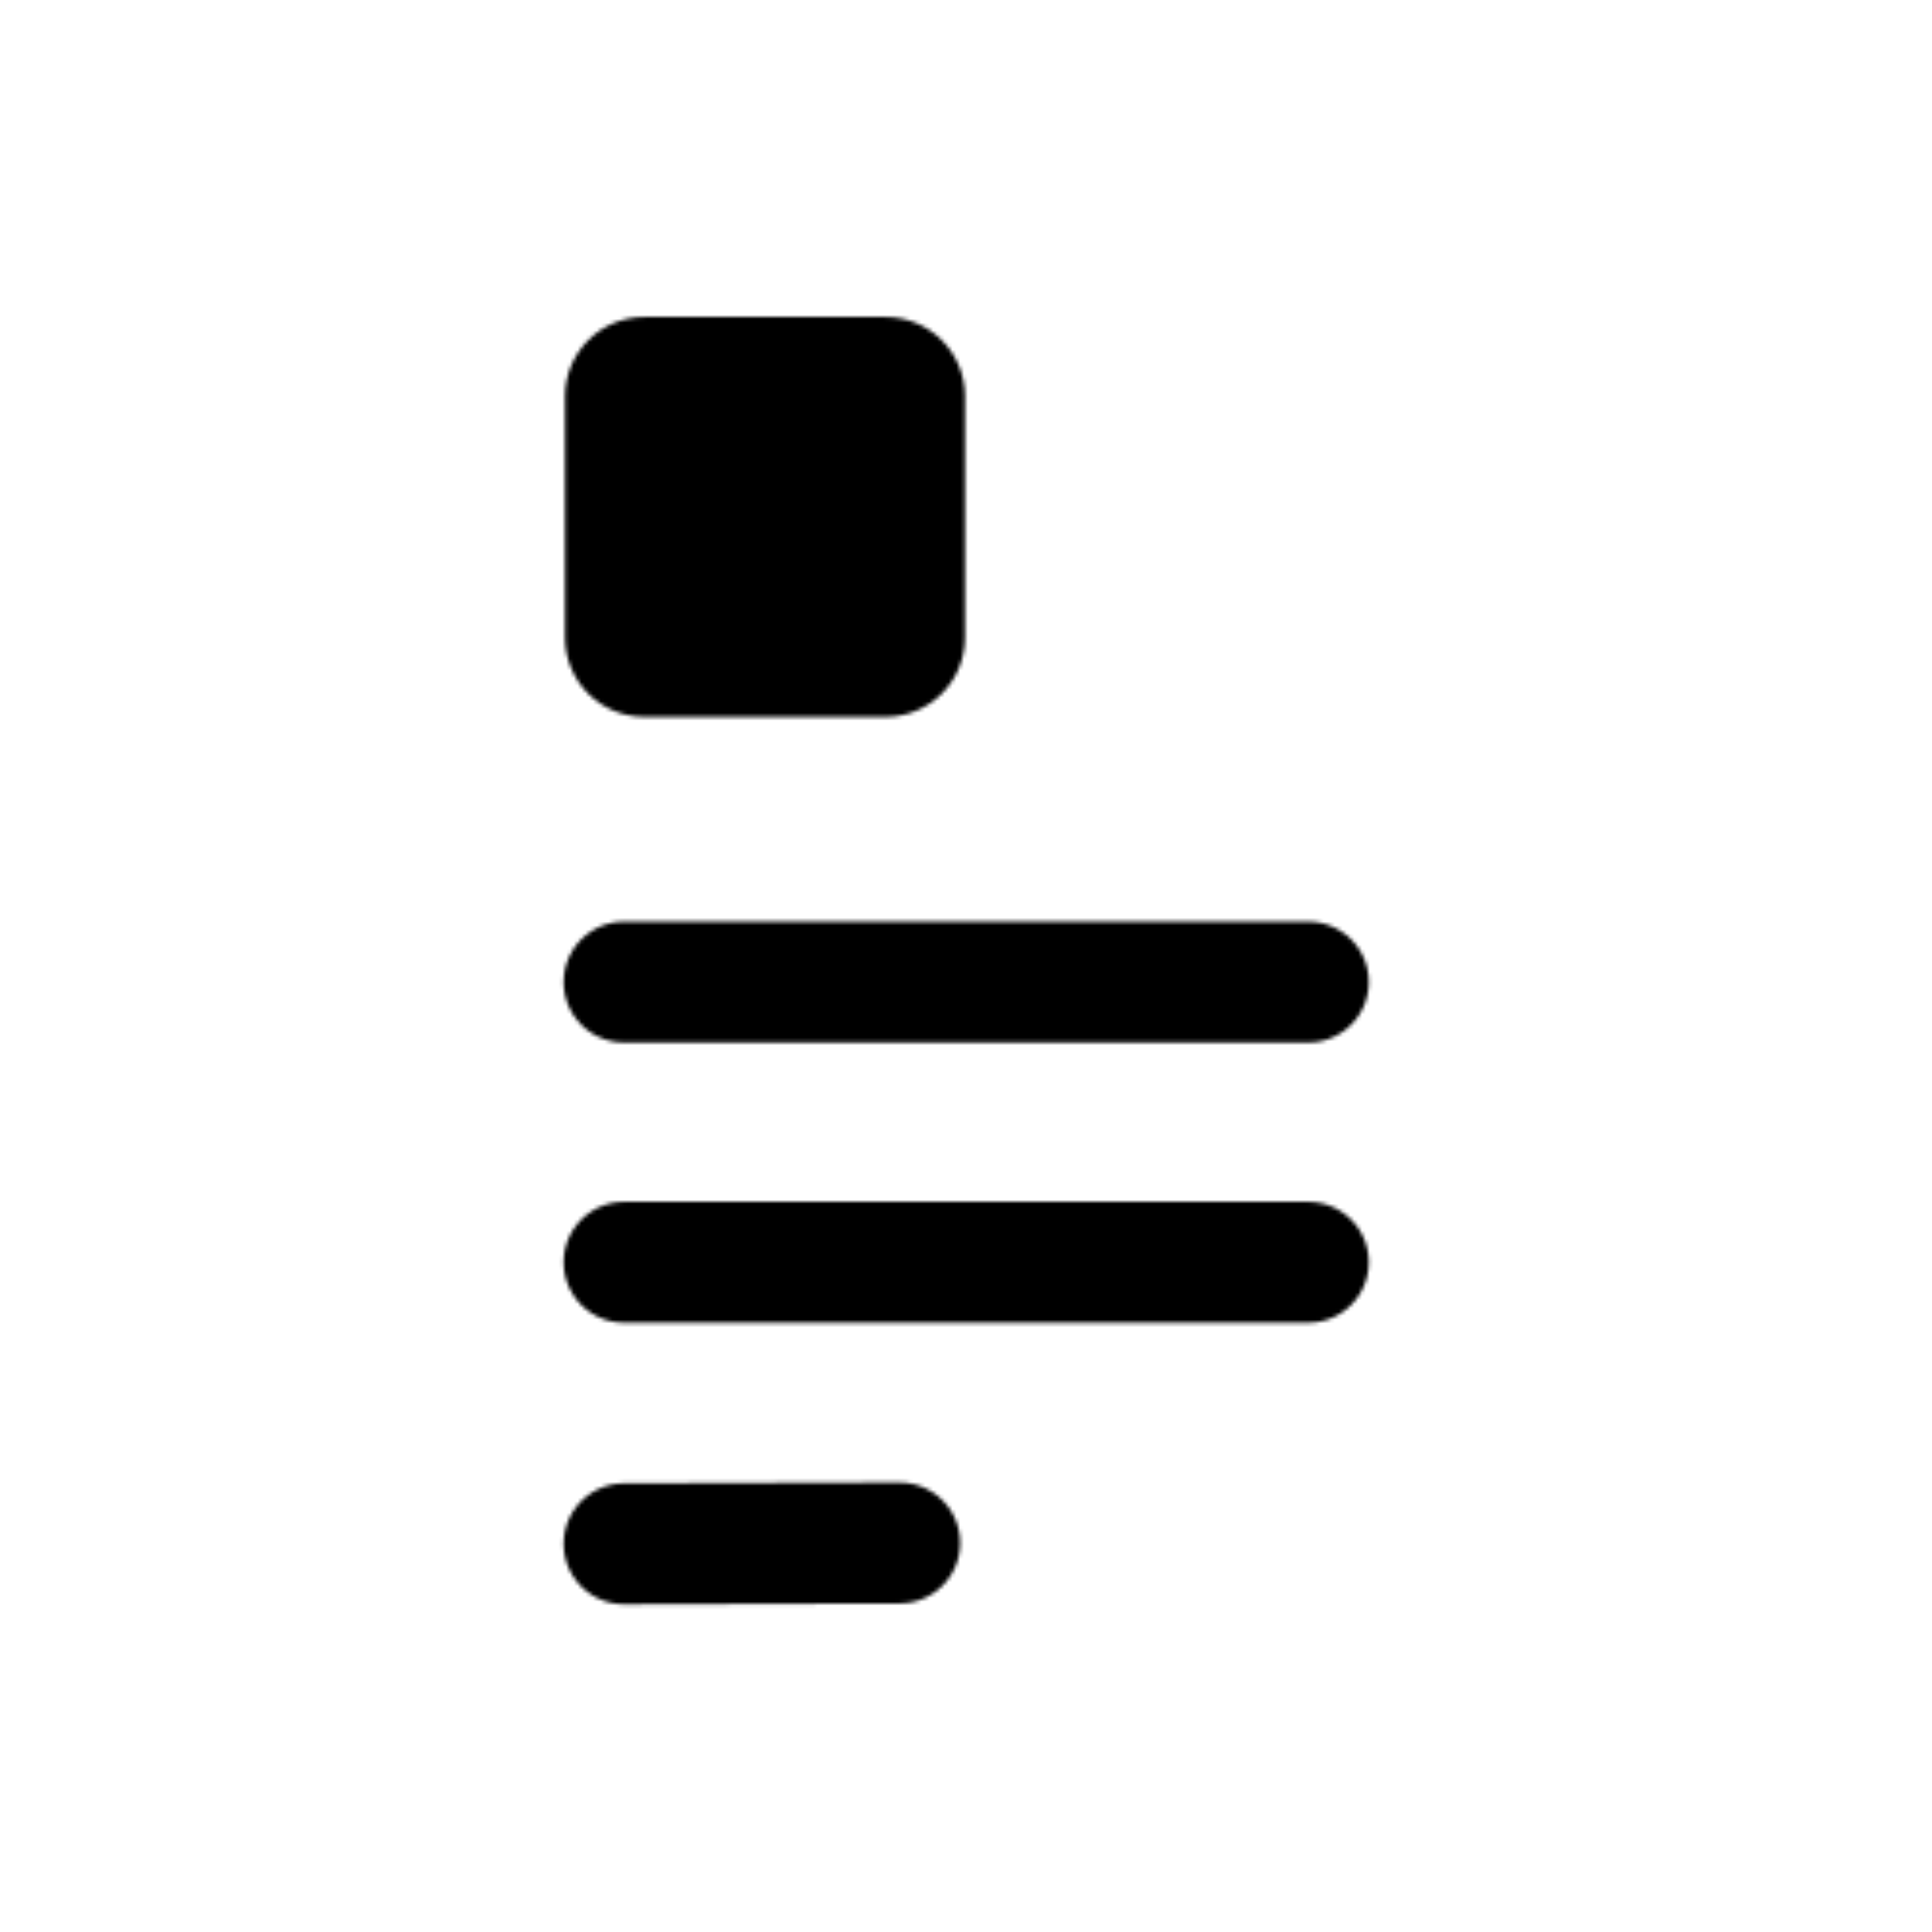 
<svg xmlns="http://www.w3.org/2000/svg" xmlns:xlink="http://www.w3.org/1999/xlink" viewBox="0 0 500 500" width="500" height="500" preserveAspectRatio="xMidYMid meet" style="width: 100%; height: 100%; transform: translate3d(0px, 0px, 0px); content-visibility: visible;"><defs><clipPath id="__lottie_element_7208"><rect width="500" height="500" x="0" y="0"/></clipPath><clipPath id="__lottie_element_7210"><path d="M0,0 L500,0 L500,500 L0,500z"/></clipPath><clipPath id="__lottie_element_7255"><path d="M0,0 L500,0 L500,500 L0,500z"/></clipPath><g id="__lottie_element_7258"><g clip-path="url(#__lottie_element_7259)" transform="matrix(1,0,0,1,0,0)" opacity="1" style="display: block;"><g class="primary design" transform="matrix(1,0,0,1,0.086,-1.467)" opacity="1" style="display: block;"><g opacity="1" transform="matrix(1,0,0,1,250.005,265.628)"><path stroke-linecap="round" stroke-linejoin="round" fill-opacity="0" class="primary" stroke="rgb(0,0,0)" stroke-opacity="1" stroke-width="31.3" d=" M-88.584,-10 C-88.584,-10 88.5,-10 88.5,-10"/></g><g opacity="1" transform="matrix(1,0,0,1,250.005,323.139)"><path stroke-linecap="round" stroke-linejoin="round" fill-opacity="0" class="primary" stroke="rgb(0,0,0)" stroke-opacity="1" stroke-width="31.3" d=" M-88.584,5 C-88.584,5 88.5,5 88.5,5"/></g><g opacity="1" transform="matrix(1,0,0,1,203.129,380.212)"><path stroke-linecap="round" stroke-linejoin="round" fill-opacity="0" class="primary" stroke="rgb(0,0,0)" stroke-opacity="1" stroke-width="31.3" d=" M-41.709,20.788 C-41.709,20.788 29.625,20.576 29.625,20.576"/></g><g opacity="1" transform="matrix(1,0,0,1,203.19,161.522)"><path class="primary" fill="rgb(0,0,0)" fill-opacity="1" d=" M25.956,4.978 C25.956,4.978 -36.544,4.978 -36.544,4.978 C-36.544,4.978 -36.544,-57.522 -36.544,-57.522 C-36.544,-57.522 25.956,-57.522 25.956,-57.522 C25.956,-57.522 25.956,4.978 25.956,4.978z"/><path stroke-linecap="round" stroke-linejoin="round" fill-opacity="0" class="primary" stroke="rgb(0,0,0)" stroke-opacity="1" stroke-width="41" d=" M25.956,4.978 C25.956,4.978 -36.544,4.978 -36.544,4.978 C-36.544,4.978 -36.544,-57.522 -36.544,-57.522 C-36.544,-57.522 25.956,-57.522 25.956,-57.522 C25.956,-57.522 25.956,4.978 25.956,4.978z"/></g></g><g class="primary design" transform="matrix(1,0,0,1,-27,-375)" opacity="1" style="display: none;"><g opacity="1" transform="matrix(1,0,0,1,203.19,161.522)"><path stroke-linecap="round" stroke-linejoin="round" fill-opacity="0" class="primary" stroke="rgb(0,0,0)" stroke-opacity="1" stroke-width="31.3" d=" M-41.727,104.106 C-41.727,104.106 135.357,104.106 135.357,104.106 M-41.727,161.617 C-41.727,161.617 135.357,161.617 135.357,161.617 M-35.727,218.38 C-35.727,218.38 47.607,218.38 47.607,218.38"/></g><g opacity="1" transform="matrix(1,0,0,1,203.19,161.522)"><path stroke-linecap="round" stroke-linejoin="round" fill-opacity="0" class="primary" stroke="rgb(0,0,0)" stroke-opacity="1" stroke-width="41" d=" M41.728,41.728 C41.728,41.728 -41.728,41.728 -41.728,41.728 C-41.728,41.728 -41.728,-41.728 -41.728,-41.728 C-41.728,-41.728 41.728,-41.728 41.728,-41.728 C41.728,-41.728 41.728,41.728 41.728,41.728z"/><path class="primary" fill="rgb(0,0,0)" fill-opacity="1" d=" M41.728,41.728 C41.728,41.728 -41.728,41.728 -41.728,41.728 C-41.728,41.728 -41.728,-41.728 -41.728,-41.728 C-41.728,-41.728 41.728,-41.728 41.728,-41.728 C41.728,-41.728 41.728,41.728 41.728,41.728z"/></g></g><g class="primary design" style="display: none;"><g><path stroke-linecap="round" stroke-linejoin="round" fill-opacity="0" class="primary"/></g></g></g></g><clipPath id="__lottie_element_7259"><path d="M0,0 L500,0 L500,500 L0,500z"/></clipPath><filter id="__lottie_element_7262" filterUnits="objectBoundingBox" x="0%" y="0%" width="100%" height="100%"><feComponentTransfer in="SourceGraphic"><feFuncA type="table" tableValues="1.0 0.0"/></feComponentTransfer></filter><mask id="__lottie_element_7258_2" mask-type="alpha"><g filter="url(#__lottie_element_7262)"><rect width="500" height="500" x="0" y="0" fill="#ffffff" opacity="0"/><use xmlns:ns1="http://www.w3.org/1999/xlink" ns1:href="#__lottie_element_7258"/></g></mask><g id="__lottie_element_7296"><g clip-path="url(#__lottie_element_7297)" transform="matrix(1,0,0,1,0,0)" opacity="1" style="display: none;"><g class="primary design" transform="matrix(1,0,0,1,235.343,285.317)" opacity="1" style="display: block;"><path class="primary" fill="rgb(0,0,0)" fill-opacity="1" d=" M147.963,-123.543 C147.963,-123.543 -112.465,-123.543 -112.465,-123.543 C-123.968,-123.543 -133.294,-114.217 -133.294,-102.713 C-133.294,-102.713 -124.326,-48.942 -124.326,62.066 C-124.326,179.73 -124.137,190.092 -124.137,190.092 C-123.653,190.745 -115.966,191.174 -122.142,192.087 C-122.142,192.087 138.286,192.087 138.286,192.087 C149.789,192.087 159.969,190.745 168.082,186.505 C168.082,186.505 177.759,171.638 177.759,64.062 C177.759,-47.611 168.791,-102.713 168.791,-102.713 C168.791,-114.217 159.466,-123.543 147.963,-123.543z"/><g opacity="1" transform="matrix(1,0,0,1,0,0)"><path stroke-linecap="round" stroke-linejoin="round" fill-opacity="0" class="primary" stroke="rgb(0,0,0)" stroke-opacity="1" stroke-width="80" d=" M147.963,-123.543 C147.963,-123.543 -112.465,-123.543 -112.465,-123.543 C-123.968,-123.543 -133.294,-114.217 -133.294,-102.713 C-133.294,-102.713 -124.326,-48.942 -124.326,62.066 C-124.326,179.73 -124.137,190.092 -124.137,190.092 C-123.653,190.745 -115.966,191.174 -122.142,192.087 C-122.142,192.087 138.286,192.087 138.286,192.087 C149.789,192.087 159.969,190.745 168.082,186.505 C168.082,186.505 177.759,171.638 177.759,64.062 C177.759,-47.611 168.791,-102.713 168.791,-102.713 C168.791,-114.217 159.466,-123.543 147.963,-123.543z"/></g></g><g class="primary design" transform="matrix(1,0,0,-1,234.004,210.002)" opacity="1" style="display: none;"><path class="primary" fill="rgb(0,0,0)" fill-opacity="1" d=" M176.839,153.002 C176.839,153.002 -95.004,153.002 -95.004,153.002 C-104.343,153.002 -122.944,155.593 -125.716,165.379 C-125.716,165.379 -127.506,169.363 -130.453,177.683 C-133.498,186.279 -49.52,250.592 -49.52,250.592 C-49.083,250.238 -71.004,250.49 -49.66,250.49 C-49.66,250.49 210.214,250.49 210.214,250.49 C221.717,250.49 134.996,192.536 145.588,191.401 C145.588,191.401 165.826,191.162 183.832,181.234 C198.996,172.873 197.667,165.414 197.667,165.414 C197.667,158.559 188.342,153.002 176.839,153.002z"/><g opacity="1" transform="matrix(1,0,0,1,0,0)"><path stroke-linecap="round" stroke-linejoin="round" fill-opacity="0" class="primary" stroke="rgb(0,0,0)" stroke-opacity="1" stroke-width="80" d=" M176.839,153.002 C176.839,153.002 -95.004,153.002 -95.004,153.002 C-104.343,153.002 -122.944,155.593 -125.716,165.379 C-125.716,165.379 -127.506,169.363 -130.453,177.683 C-133.498,186.279 -49.52,250.592 -49.52,250.592 C-49.083,250.238 -71.004,250.49 -49.66,250.49 C-49.66,250.49 210.214,250.49 210.214,250.49 C221.717,250.49 134.996,192.536 145.588,191.401 C145.588,191.401 165.826,191.162 183.832,181.234 C198.996,172.873 197.667,165.414 197.667,165.414 C197.667,158.559 188.342,153.002 176.839,153.002z"/></g></g></g></g><clipPath id="__lottie_element_7297"><path d="M0,0 L500,0 L500,500 L0,500z"/></clipPath><filter id="__lottie_element_7300" filterUnits="objectBoundingBox" x="0%" y="0%" width="100%" height="100%"><feComponentTransfer in="SourceGraphic"><feFuncA type="table" tableValues="1.0 0.0"/></feComponentTransfer></filter><mask id="__lottie_element_7296_2" mask-type="alpha"><g filter="url(#__lottie_element_7300)"><rect width="500" height="500" x="0" y="0" fill="#ffffff" opacity="0"/><use xmlns:ns2="http://www.w3.org/1999/xlink" ns2:href="#__lottie_element_7296"/></g></mask></defs><g clip-path="url(#__lottie_element_7208)"><g clip-path="url(#__lottie_element_7210)" transform="matrix(1,0,0,1,0,0)" opacity="1" style="display: block;"><g mask="url(#__lottie_element_7258_2)" style="display: block;"><g clip-path="url(#__lottie_element_7255)" transform="matrix(1,0,0,1,0,0)" opacity="1"><g mask="url(#__lottie_element_7296_2)" style="display: none;"><g class="primary design" transform="matrix(1,0,0,1,215.004,290.002)" opacity="1"><path class="primary" fill="rgb(0,0,0)" fill-opacity="1" d=" M105.26,132.425 C105.26,132.425 -155.168,132.425 -155.168,132.425 C-166.671,132.425 -175.996,141.751 -175.996,153.255 C-175.996,153.255 -176.081,150.998 -176.081,151.064 C-176.081,151.134 -176.042,154.421 -176.042,154.421 C-176.042,175.643 -158.838,192.844 -137.619,192.844 C-137.619,192.844 105.214,192.844 105.214,192.844 C116.717,192.844 126.042,183.519 126.042,172.015 C126.042,172.015 126.004,151.134 126.004,151.065 C126.004,150.999 126.088,153.255 126.088,153.255 C126.088,141.751 116.763,132.425 105.26,132.425z M126.088,124.136 C126.088,12.463 125.667,-229.745 125.667,-229.745"/><g opacity="1" transform="matrix(1,0,0,1,0,0)"><path stroke-linecap="round" stroke-linejoin="round" fill-opacity="0" class="primary" stroke="rgb(0,0,0)" stroke-opacity="1" stroke-width="31.3" d=" M105.26,132.425 C105.26,132.425 -155.168,132.425 -155.168,132.425 C-166.671,132.425 -175.996,141.751 -175.996,153.255 C-175.996,153.255 -176.081,150.998 -176.081,151.064 C-176.081,151.134 -176.042,154.421 -176.042,154.421 C-176.042,175.643 -158.838,192.844 -137.619,192.844 C-137.619,192.844 105.214,192.844 105.214,192.844 C116.717,192.844 126.042,183.519 126.042,172.015 C126.042,172.015 126.004,151.134 126.004,151.065 C126.004,150.999 126.088,153.255 126.088,153.255 C126.088,141.751 116.763,132.425 105.26,132.425z"/></g><g opacity="0" transform="matrix(1,0,0,1,0,0)"><path stroke-linecap="round" stroke-linejoin="round" fill-opacity="0" class="primary" stroke="rgb(0,0,0)" stroke-opacity="1" stroke-width="31.3" d=" M126.088,124.136 C126.088,12.463 125.667,-229.745 125.667,-229.745"/></g></g></g><g class="primary design" transform="matrix(1,0,0,1,250.004,249.719)" opacity="1" style="display: block;"><path class="primary" fill="rgb(0,0,0)" fill-opacity="1" d=" M130.214,-192.709 C130.214,-192.709 -130.214,-192.709 -130.214,-192.709 C-141.717,-192.709 -151.042,-183.384 -151.042,-171.88 C-151.042,-171.88 -151.042,-118.002 -151.042,-6.994 C-151.042,110.67 -151.042,171.881 -151.042,171.881 C-151.042,183.385 -141.717,192.709 -130.214,192.709 C-130.214,192.709 130.214,192.709 130.214,192.709 C141.717,192.709 151.042,183.385 151.042,171.881 C151.042,171.881 151.042,111.999 151.042,-4.999 C151.042,-116.672 151.042,-171.88 151.042,-171.88 C151.042,-183.384 141.717,-192.709 130.214,-192.709z"/><g opacity="1" transform="matrix(1,0,0,1,0,0)"><path stroke-linecap="round" stroke-linejoin="round" fill-opacity="0" class="primary" stroke="rgb(0,0,0)" stroke-opacity="1" stroke-width="31.3" d=" M130.214,-192.709 C130.214,-192.709 -130.214,-192.709 -130.214,-192.709 C-141.717,-192.709 -151.042,-183.384 -151.042,-171.88 C-151.042,-171.88 -151.042,-118.002 -151.042,-6.994 C-151.042,110.67 -151.042,171.881 -151.042,171.881 C-151.042,183.385 -141.717,192.709 -130.214,192.709 C-130.214,192.709 130.214,192.709 130.214,192.709 C141.717,192.709 151.042,183.385 151.042,171.881 C151.042,171.881 151.042,111.999 151.042,-4.999 C151.042,-116.672 151.042,-171.88 151.042,-171.88 C151.042,-183.384 141.717,-192.709 130.214,-192.709z"/></g></g><g class="primary design" transform="matrix(1,0,0,-1,234.004,210.002)" opacity="1" style="display: none;"><path class="primary" fill="rgb(0,0,0)" fill-opacity="1" d=" M176.839,153.002 C176.839,153.002 -95.004,153.002 -95.004,153.002 C-104.343,153.002 -122.944,155.593 -125.716,165.379 C-125.716,165.379 -127.506,169.363 -130.453,177.683 C-133.498,186.279 -146.52,192.592 -146.52,192.592 C-146.083,192.238 -168.004,192.49 -146.66,192.49 C-146.66,192.49 113.214,192.49 113.214,192.49 C124.717,192.49 134.996,192.536 145.588,191.401 C145.588,191.401 165.826,191.162 183.832,181.234 C198.996,172.873 197.667,165.414 197.667,165.414 C197.667,158.559 188.342,153.002 176.839,153.002z"/><g opacity="1" transform="matrix(1,0,0,1,0,0)"><path stroke-linecap="round" stroke-linejoin="round" fill-opacity="0" class="primary" stroke="rgb(0,0,0)" stroke-opacity="1" stroke-width="31.3" d=" M176.839,153.002 C176.839,153.002 -95.004,153.002 -95.004,153.002 C-104.343,153.002 -122.944,155.593 -125.716,165.379 C-125.716,165.379 -127.506,169.363 -130.453,177.683 C-133.498,186.279 -146.52,192.592 -146.52,192.592 C-146.083,192.238 -168.004,192.49 -146.66,192.49 C-146.66,192.49 113.214,192.49 113.214,192.49 C124.717,192.49 134.996,192.536 145.588,191.401 C145.588,191.401 165.826,191.162 183.832,181.234 C198.996,172.873 197.667,165.414 197.667,165.414 C197.667,158.559 188.342,153.002 176.839,153.002z"/></g></g></g></g><g class="primary design" transform="matrix(20.83,0,0,20.83,-4957.5,-4957.224)" opacity="1" style="display: none;"><g opacity="1" transform="matrix(1,0,0,1,249.975,250.25)"><path class="primary" fill="rgb(0,0,0)" fill-opacity="1" d=" M6.025,-10.25 C6.025,-10.25 -5.975,-10.25 -5.975,-10.25 C-7.075,-10.25 -7.975,-9.35 -7.975,-8.25 C-7.975,-8.25 -7.975,7.75 -7.975,7.75 C-7.975,8.85 -7.075,9.75 -5.975,9.75 C-5.975,9.75 6.025,9.75 6.025,9.75 C7.125,9.75 8.025,8.85 8.025,7.75 C8.025,7.75 8.025,-8.25 8.025,-8.25 C8.025,-9.35 7.125,-10.25 6.025,-10.25z M-4.975,-7.13 C-4.975,-7.75 -4.475,-8.25 -3.855,-8.25 C-3.855,-8.25 -1.095,-8.25 -1.095,-8.25 C-0.475,-8.25 0.025,-7.75 0.025,-7.13 C0.025,-7.13 0.025,-4.37 0.025,-4.37 C0.025,-3.75 -0.475,-3.25 -1.095,-3.25 C-1.095,-3.25 -3.855,-3.25 -3.855,-3.25 C-4.475,-3.25 -4.975,-3.75 -4.975,-4.37 C-4.975,-4.37 -4.975,-7.13 -4.975,-7.13z M-0.855,7.76 C-0.855,7.76 -4.215,7.76 -4.215,7.76 C-4.635,7.76 -4.965,7.42 -4.965,7.01 C-4.965,6.59 -4.635,6.26 -4.215,6.26 C-4.215,6.26 -0.855,6.26 -0.855,6.26 C-0.435,6.26 -0.095,6.59 -0.095,7.01 C-0.095,7.42 -0.435,7.76 -0.855,7.76z M4.245,4.25 C4.245,4.25 -4.255,4.25 -4.255,4.25 C-4.675,4.25 -5.005,3.92 -5.005,3.5 C-5.005,3.09 -4.675,2.75 -4.255,2.75 C-4.255,2.75 4.245,2.75 4.245,2.75 C4.655,2.75 4.995,3.09 4.995,3.5 C4.995,3.92 4.655,4.25 4.245,4.25z M4.245,0.75 C4.245,0.75 -4.245,0.75 -4.245,0.75 C-4.655,0.75 -4.995,0.41 -4.995,0 C-4.995,-0.41 -4.655,-0.75 -4.245,-0.75 C-4.245,-0.75 4.245,-0.75 4.245,-0.75 C4.655,-0.75 4.995,-0.41 4.995,0 C4.995,0.41 4.655,0.75 4.245,0.75z"/></g></g></g></g></svg>